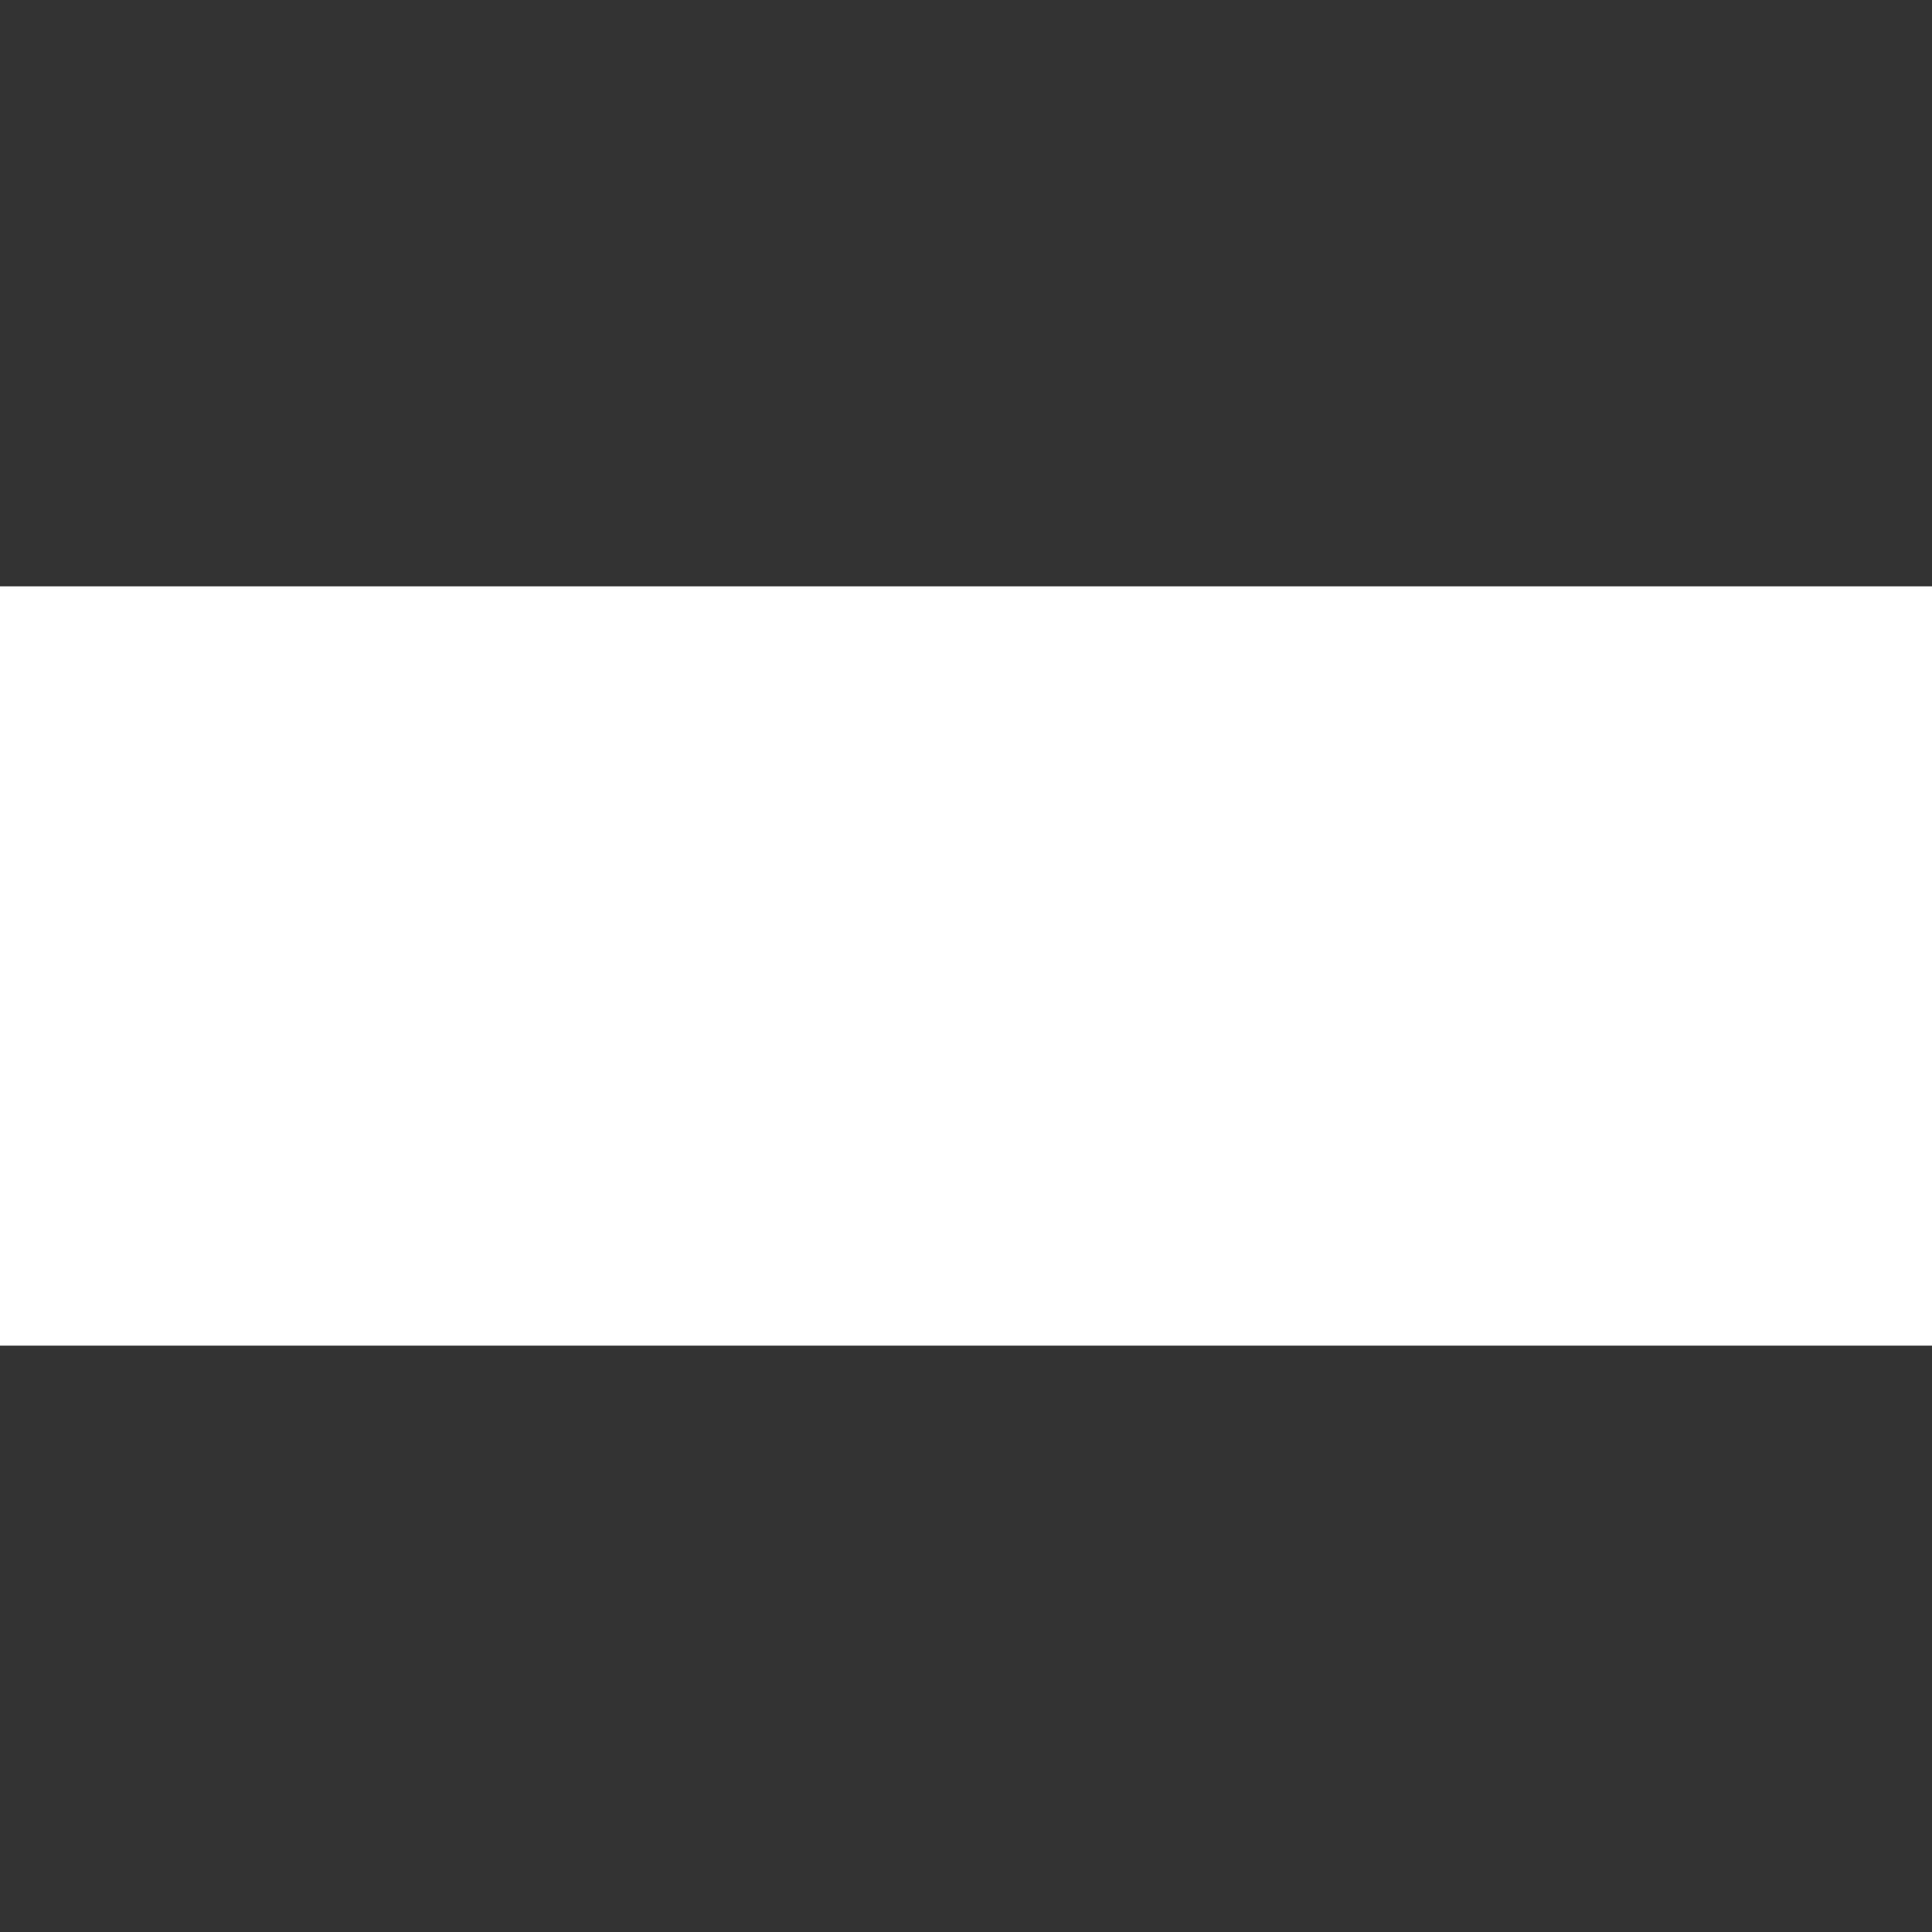 <!DOCTYPE svg PUBLIC "-//W3C//DTD SVG 1.1//EN" "http://www.w3.org/Graphics/SVG/1.1/DTD/svg11.dtd">
<!-- Uploaded to: SVG Repo, www.svgrepo.com, Transformed by: SVG Repo Mixer Tools -->
<svg width="800px" height="800px" viewBox="1.91 -84.333 192.757 192.757" xmlns="http://www.w3.org/2000/svg" fill="#ffffff" stroke="#ffffff">
<rect x="1.91" y="-84.333" width="192.757" height="192.757" fill="#333333" stroke="none"/>
<g id="SVGRepo_bgCarrier" stroke-width="0"/>
<g id="SVGRepo_tracerCarrier" stroke-linecap="round" stroke-linejoin="round"/>
<g id="SVGRepo_iconCarrier">
<path fill="#ffffff" d="M1.91-25.333h192.757v74.755H1.91z"/>
<path d="M114.738 1.027c-2.424 0-4.328.52-6.233 1.558 0-5.541 0-10.562.174-12.293L97.076-7.631v1.039l1.212.173c1.557.346 2.079 1.211 2.422 3.29.349 4.156.174 26.321 0 29.958 3.117.693 6.408 1.213 9.699 1.213 9.178 0 14.719-5.715 14.719-14.72 0-7.099-4.502-12.295-10.39-12.295zm-3.983 25.109c-.693 0-1.56 0-2.078-.172-.174-2.424-.346-12.642-.174-21.646 1.039-.347 1.731-.52 2.598-.52 3.812 0 5.89 4.502 5.89 10.042-.001 6.929-2.599 12.296-6.236 12.296zM53.436-9.016H22.958v1.558l1.732.173c2.25.346 3.117 1.731 3.462 5.021.521 6.234.347 17.491 0 22.857-.346 3.291-1.211 4.85-3.462 5.021l-1.732.348v1.385h19.568v-1.385l-2.078-.348c-2.251-.172-3.117-1.73-3.463-5.021-.174-2.252-.347-5.889-.347-10.39l4.156.173c2.598 0 3.809 2.078 4.329 5.021h1.559V3.106h-1.559c-.521 2.944-1.731 5.021-4.329 5.021l-4.155.174c0-5.888.173-11.429.347-14.719h6.06c4.677 0 7.101 2.943 8.832 8.139l1.732-.52-.174-10.217z" fill="#ffffff"/>
<path d="M63.307.681c8.659 0 12.988 5.888 12.988 13.68 0 7.446-4.849 13.682-13.508 13.682-8.658 0-12.987-5.889-12.987-13.682 0-7.446 4.848-13.68 13.507-13.68zm-.52 1.732c-3.81 0-4.849 5.195-4.849 11.948 0 6.58 1.732 11.948 5.196 11.948 3.98 0 5.021-5.195 5.021-11.948 0-6.58-1.73-11.948-5.368-11.948zM127.378 14.535c0-7.1 4.502-13.854 13.334-13.854 7.271 0 10.736 5.369 10.736 12.468h-16.105c-.174 6.407 2.943 11.083 9.178 11.083 2.771 0 4.156-.691 5.889-1.904l.691.865c-1.732 2.424-5.541 4.85-10.389 4.85-7.793-.001-13.334-5.542-13.334-13.508zm7.965-3.29l8.139-.174c0-3.463-.52-8.658-3.463-8.658s-4.504 4.848-4.676 8.832zM172.058 2.067C169.98 1.2 167.21.681 164.093.681c-6.406 0-10.391 3.809-10.391 8.312s2.941 6.407 7.102 7.793c4.328 1.557 5.541 2.77 5.541 4.848s-1.559 3.982-4.33 3.982c-3.289 0-5.715-1.904-7.619-7.1l-1.213.348.174 7.619c2.078.865 5.887 1.559 9.178 1.559 6.754 0 11.084-3.465 11.084-8.832 0-3.637-1.906-5.714-6.408-7.447-4.85-1.904-6.58-3.116-6.58-5.368 0-2.251 1.561-3.81 3.639-3.81 3.115 0 5.193 1.905 6.754 6.581l1.211-.346-.177-6.753zM98.806 1.374c-2.943-1.73-8.139-.866-10.909 5.369l.172-6.061-11.601 2.251v1.039l1.212.173c1.56.174 2.251 1.039 2.425 3.291.346 4.156.173 11.43 0 15.066-.174 2.076-.865 3.115-2.425 3.289l-1.212.174v1.385h16.104v-1.385l-2.078-.174c-1.731-.174-2.251-1.213-2.425-3.289-.346-3.291-.346-9.871-.172-14.027.865-1.213 4.675-2.251 8.138 0l2.771-7.101z" fill="#ffffff"/>
</g>
</svg>